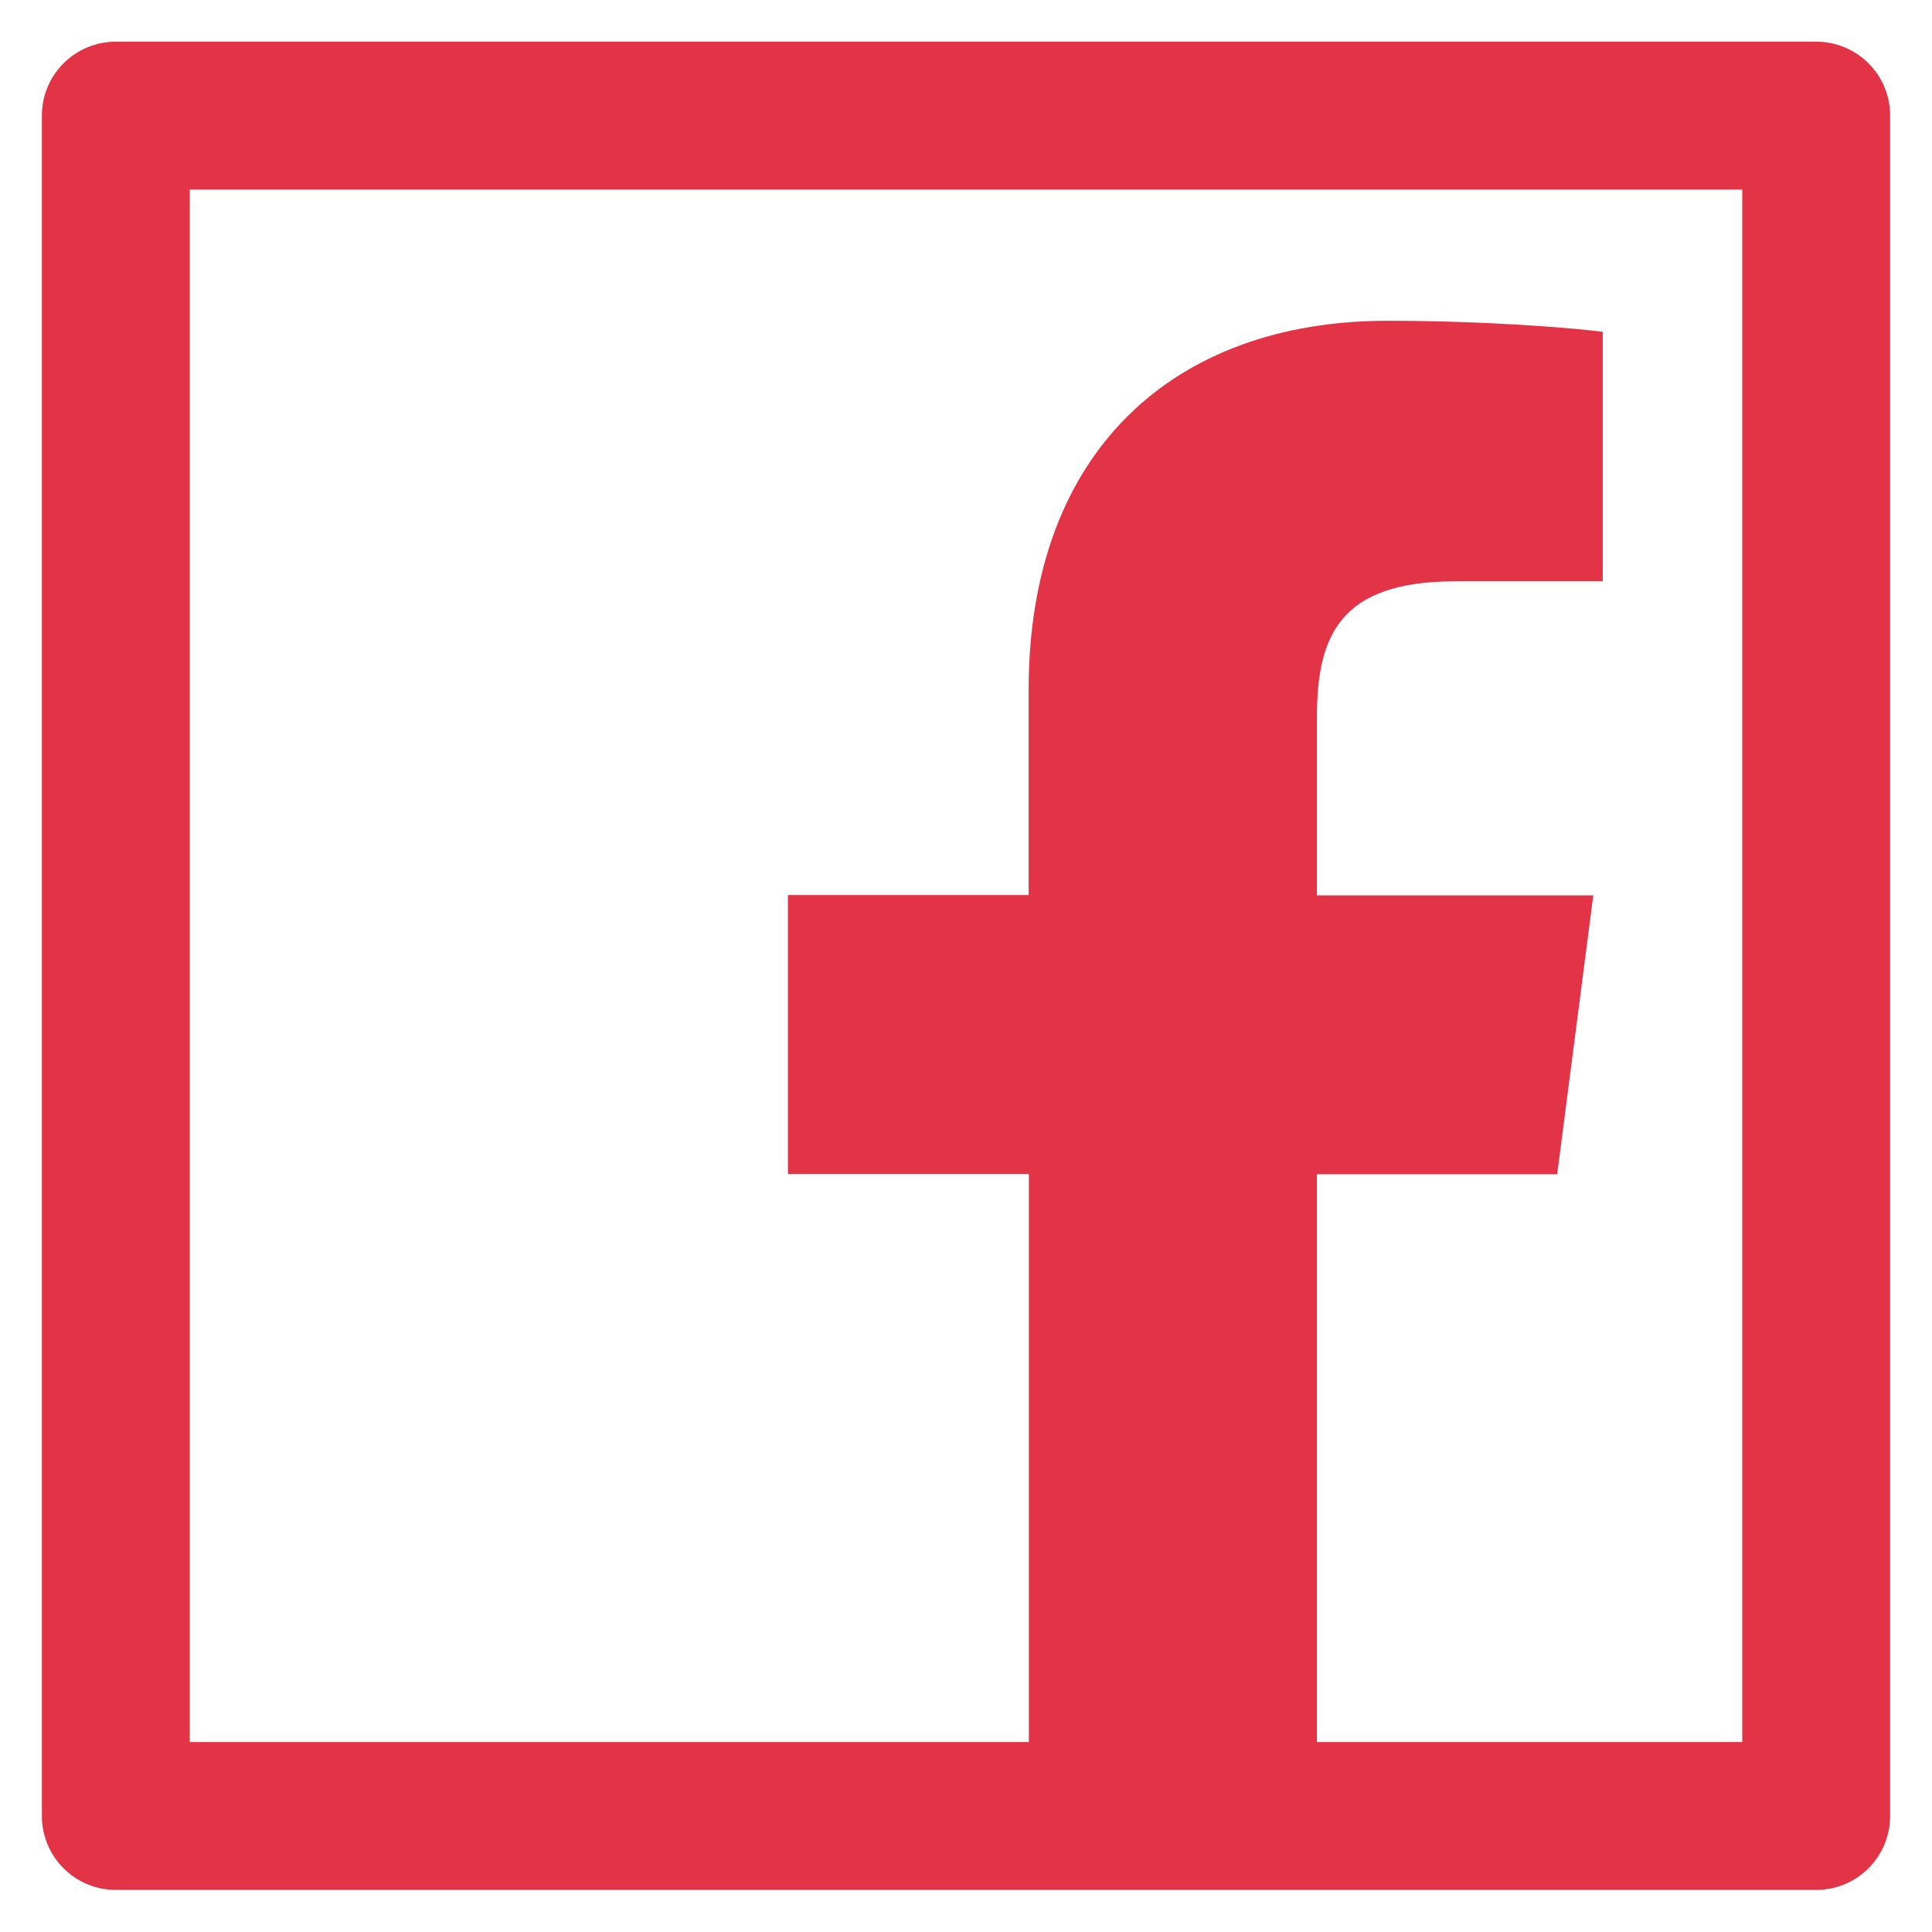 <svg width="28" height="28" viewBox="0 0 28 28" fill="none" xmlns="http://www.w3.org/2000/svg">
<path d="M26.322 0.604H1.679C1.086 0.604 0.607 1.083 0.607 1.675V26.318C0.607 26.911 1.086 27.39 1.679 27.39H26.322C26.914 27.39 27.393 26.911 27.393 26.318V1.675C27.393 1.083 26.914 0.604 26.322 0.604ZM25.25 25.247H19.086V17.017H22.568L23.091 12.976H19.086V10.394C19.086 9.222 19.411 8.425 21.088 8.425H23.228V4.809C22.856 4.759 21.587 4.649 20.107 4.649C17.02 4.649 14.908 6.534 14.908 9.992V12.972H11.419V17.014H14.911V25.247H2.75V2.747H25.25V25.247Z" fill="#DE1026" fill-opacity="0.85"/>
</svg>
